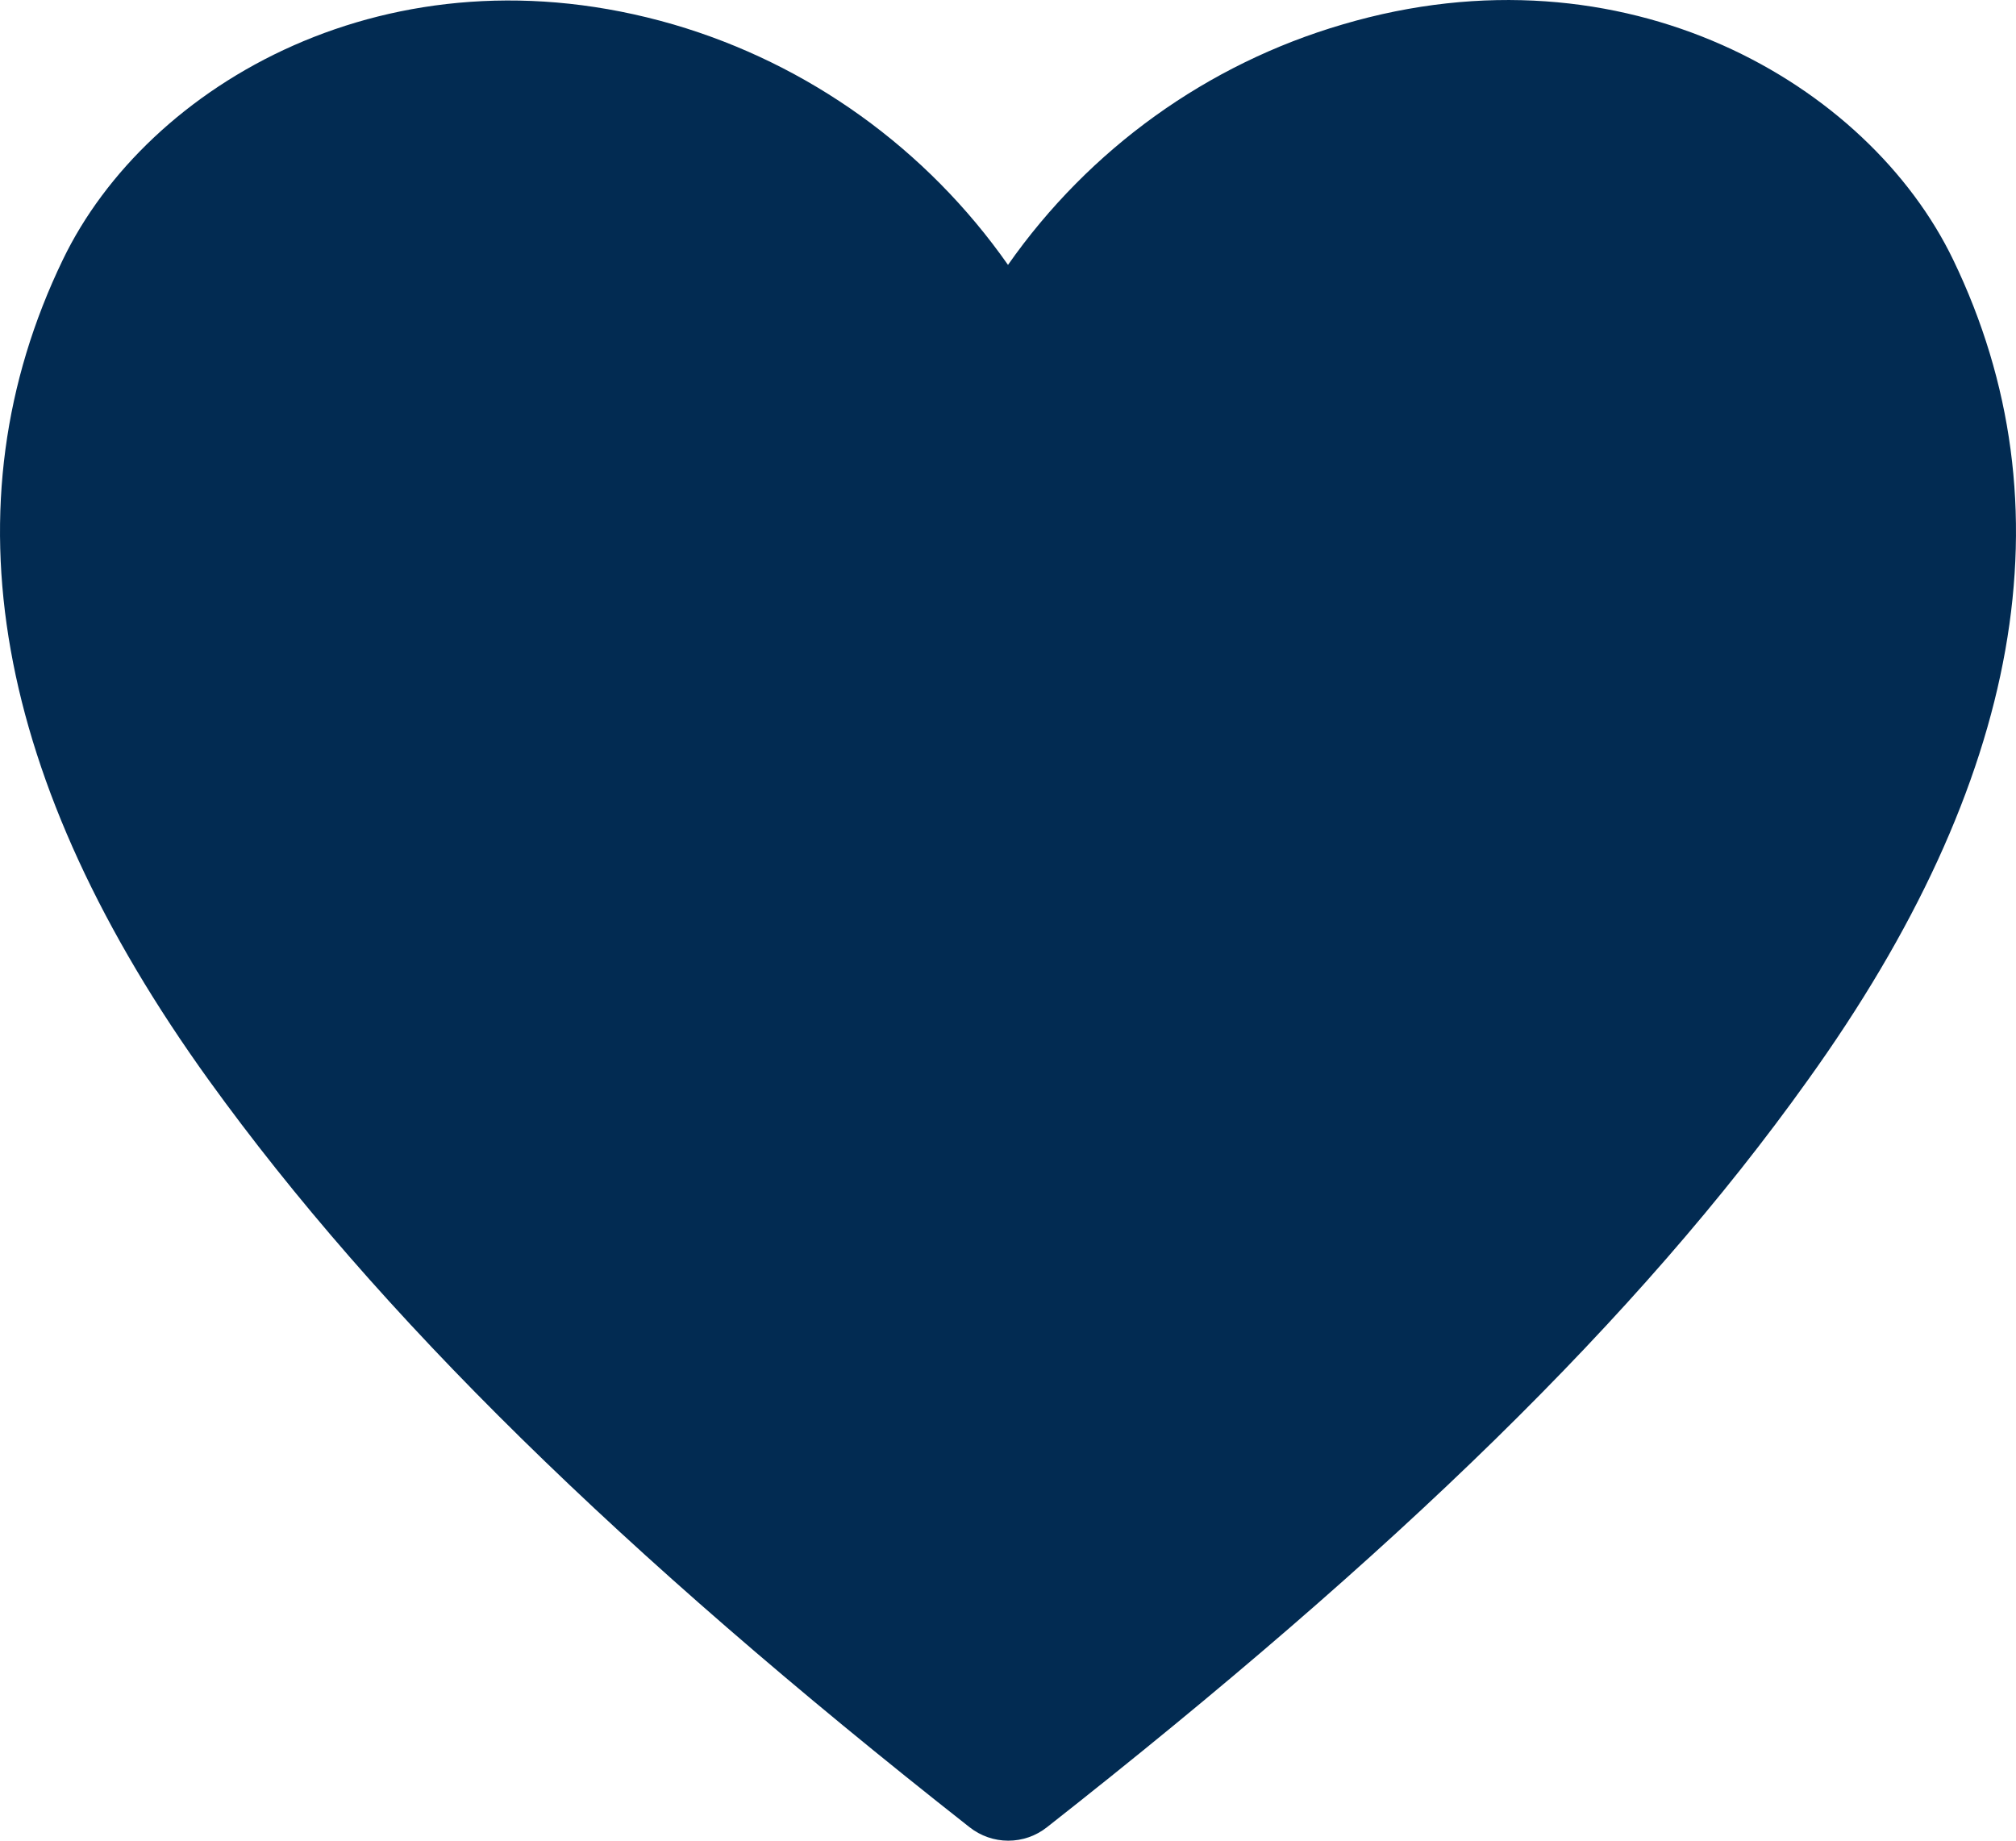 <svg width="23" height="21" viewBox="0 0 23 21" fill="none" xmlns="http://www.w3.org/2000/svg">
<path d="M22.283 2.963C21.319 0.963 18.545 -0.674 15.317 0.279C13.775 0.73 12.429 1.697 11.5 3.022C10.571 1.697 9.225 0.73 7.683 0.279C4.448 -0.66 1.68 0.963 0.717 2.963C-0.634 5.764 -0.074 8.915 2.385 12.327C4.311 14.997 7.064 17.703 11.061 20.846C11.188 20.946 11.343 21 11.503 21C11.664 21 11.819 20.946 11.945 20.846C15.935 17.71 18.696 15.026 20.622 12.327C23.073 8.915 23.634 5.764 22.283 2.963Z" fill="#022B52"/>
</svg>
